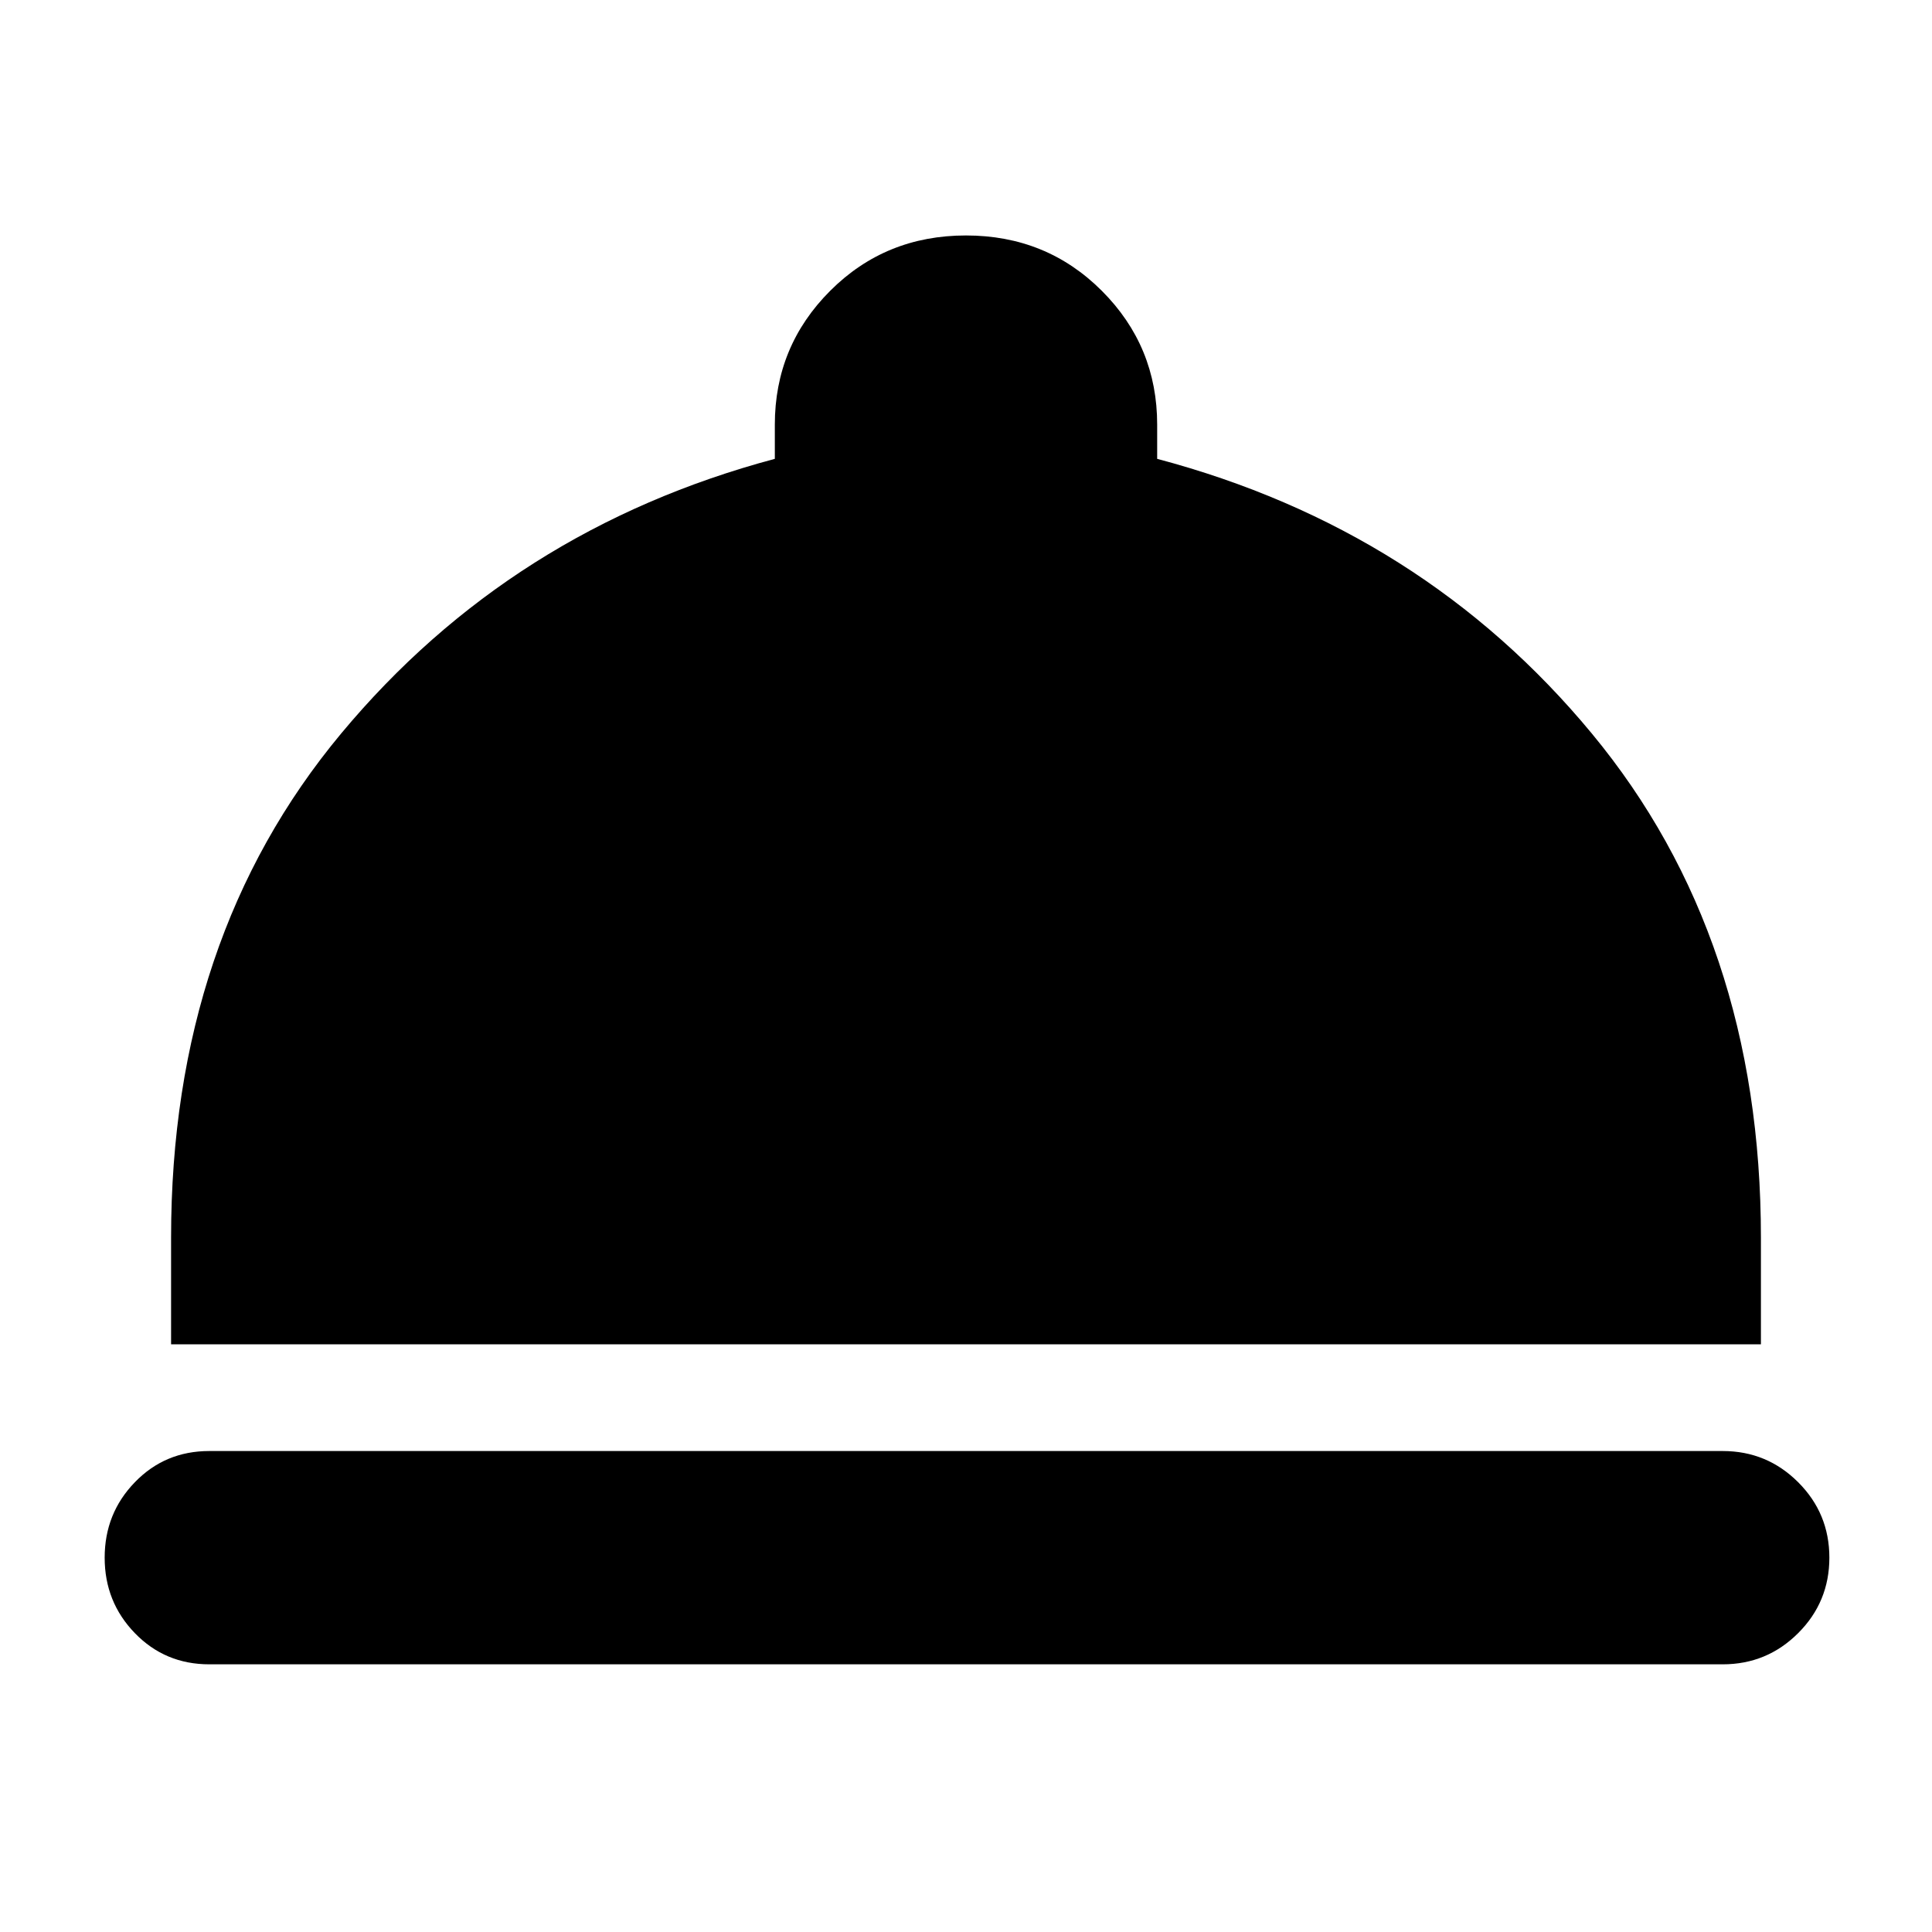 <svg xmlns="http://www.w3.org/2000/svg" height="40" width="40"><path d="M4.333 34.458Q3.417 34.458 2.792 33.812Q2.167 33.167 2.167 32.25Q2.167 31.333 2.792 30.688Q3.417 30.042 4.333 30.042H35.667Q36.583 30.042 37.229 30.688Q37.875 31.333 37.875 32.25Q37.875 33.167 37.229 33.812Q36.583 34.458 35.667 34.458ZM3.542 27.833V25.625Q3.542 19.417 7.062 15.188Q10.583 10.958 16.042 9.5V8.792Q16.042 7.167 17.188 6.021Q18.333 4.875 20 4.875Q21.667 4.875 22.812 6.021Q23.958 7.167 23.958 8.792V9.5Q29.458 10.958 32.958 15.188Q36.458 19.417 36.458 25.625V27.833Z"/></svg>